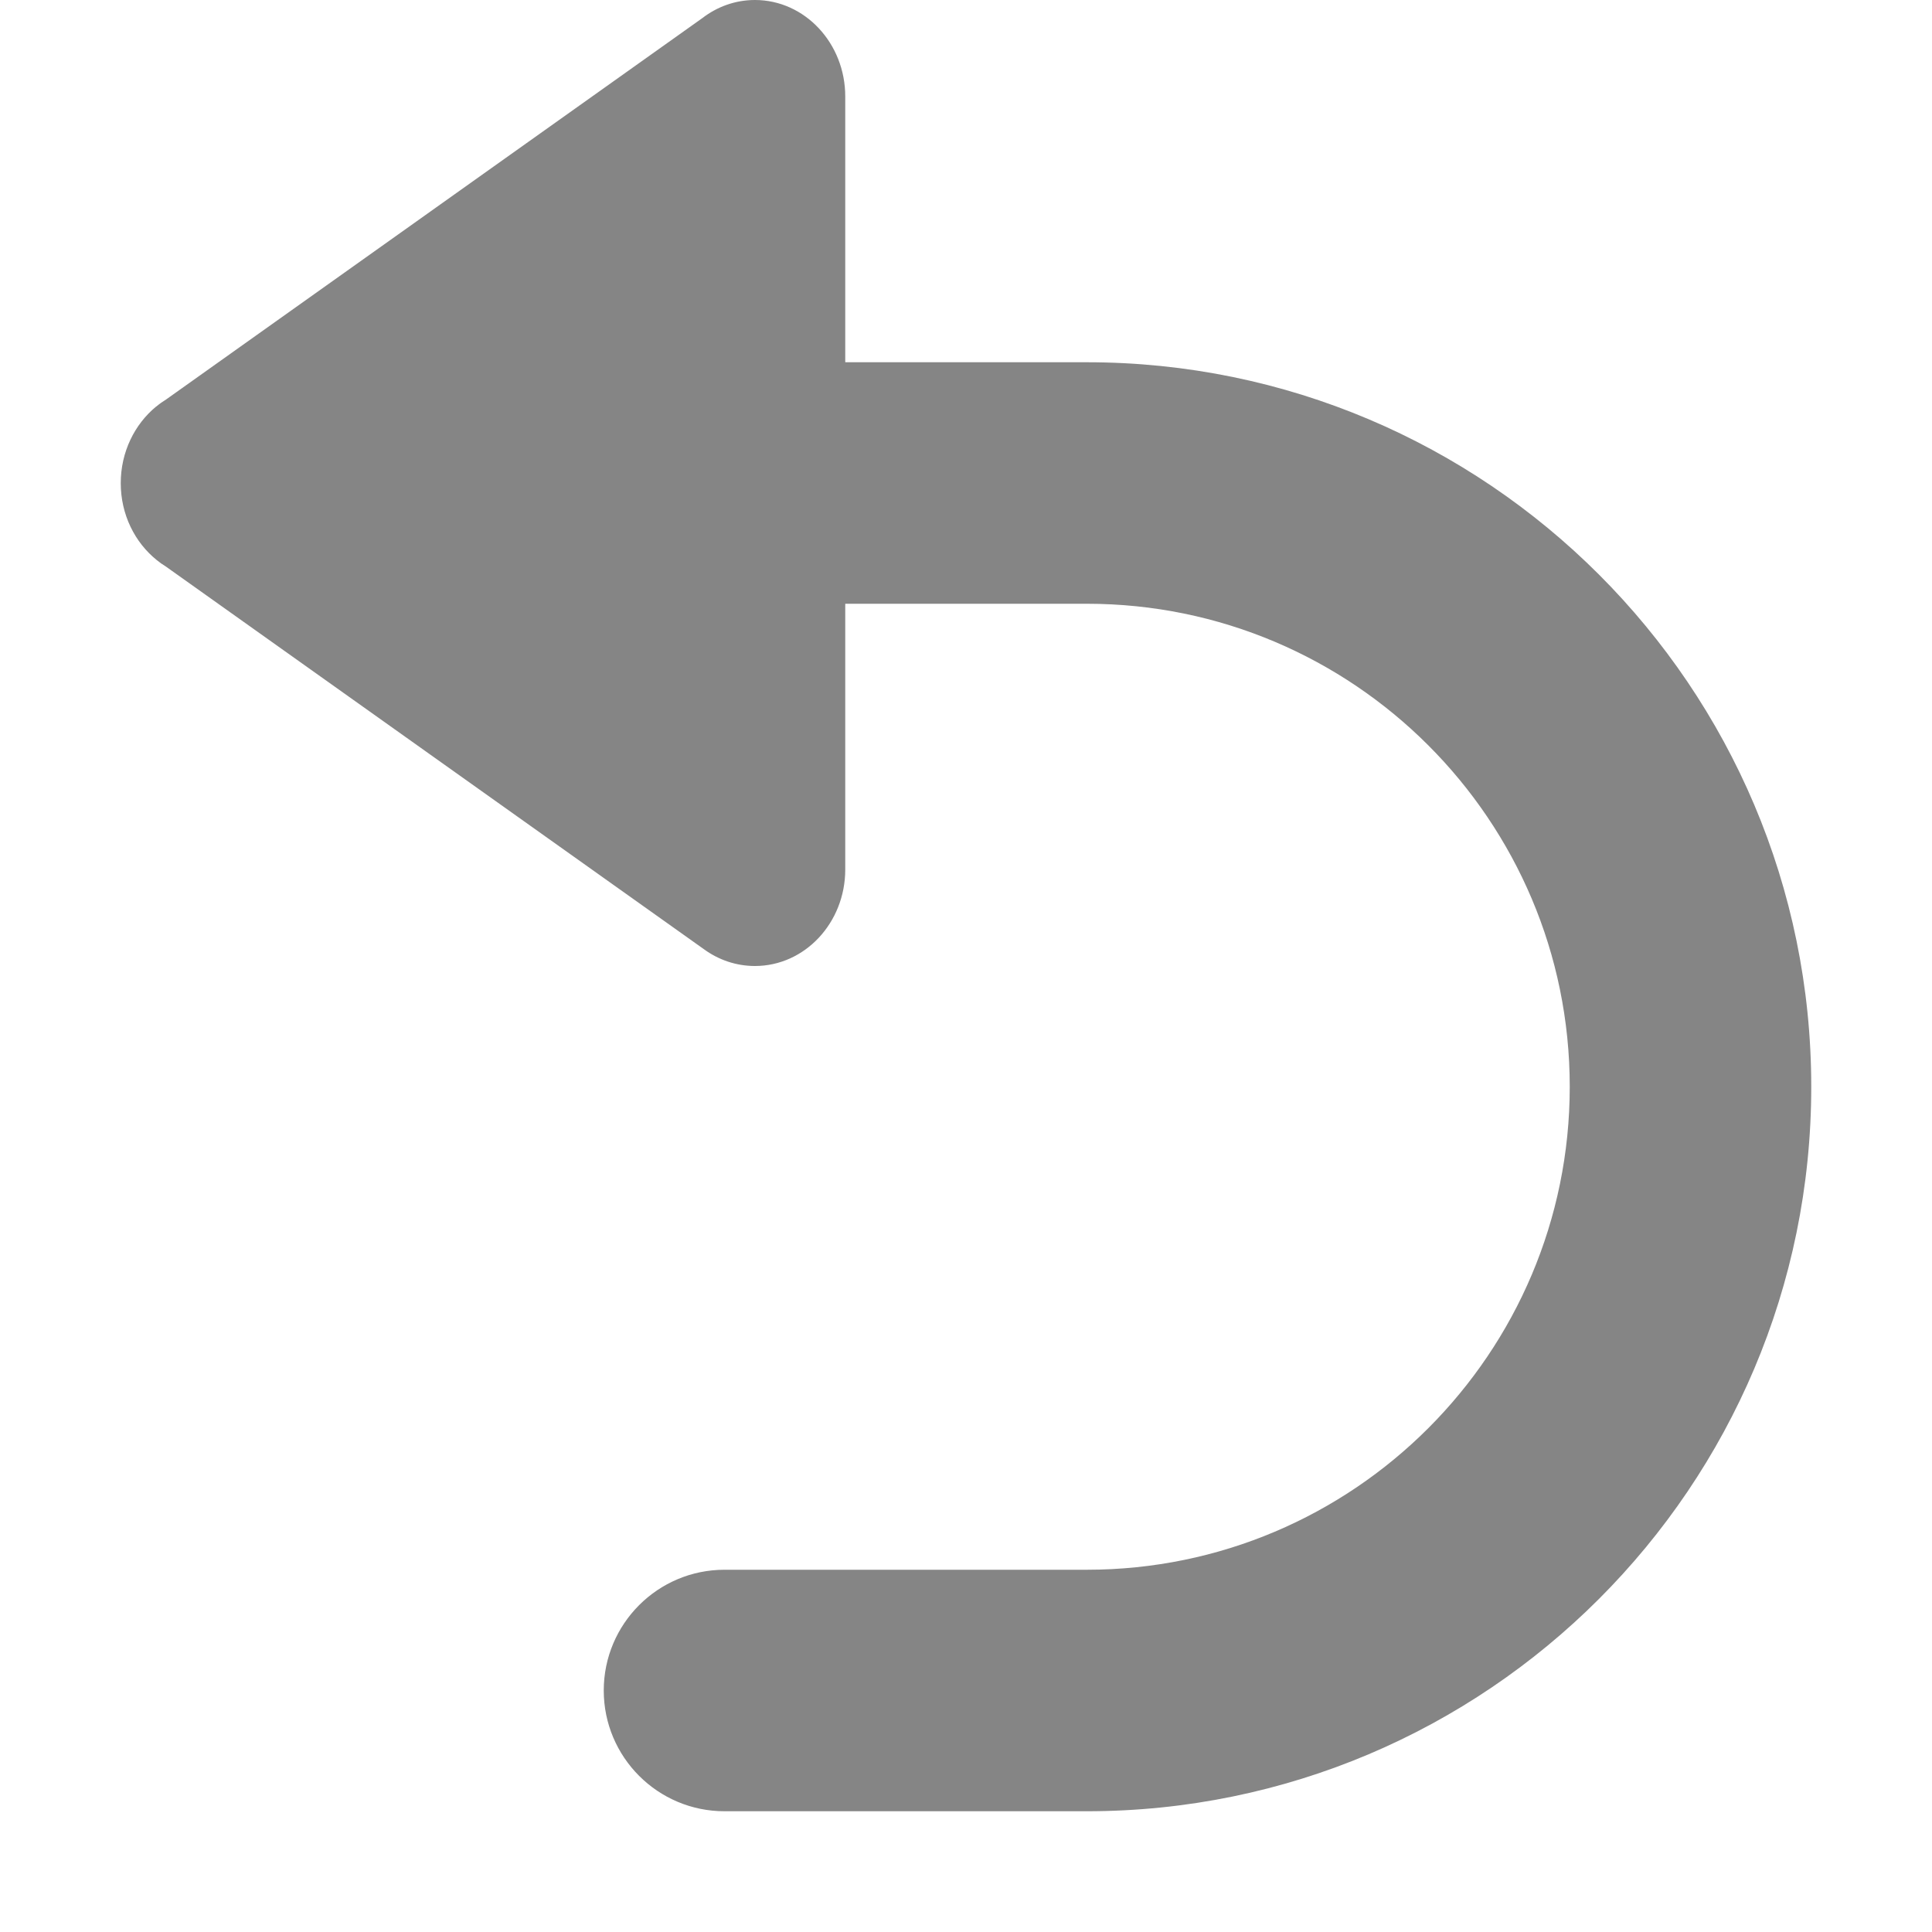 <svg width="16" height="16" viewBox="0 0 16 16" fill="none" xmlns="http://www.w3.org/2000/svg">
<g id="undo__348">
<path id="Shape" fill-rule="evenodd" clip-rule="evenodd" d="M9 15H6C5.448 15 5 14.552 5 14C5 13.448 5.448 13 6 13H9C11.208 13 13 11.208 13 9C13 6.792 11.208 5 9 5H7V7.201C7 7.642 6.665 8 6.252 8C6.096 8 5.951 7.949 5.831 7.862L1.371 4.69C1.346 4.675 1.322 4.658 1.299 4.639C1.117 4.493 1 4.262 1 4.001C1 3.743 1.115 3.513 1.293 3.367H1.294C1.32 3.345 1.347 3.326 1.376 3.308L5.815 0.151C5.938 0.056 6.089 0 6.252 0C6.665 0 7 0.358 7 0.799V3H9C12.312 3 15 5.689 15 9C15 12.311 12.312 15 9 15Z" fill="#858585"/>
</g>
</svg>
